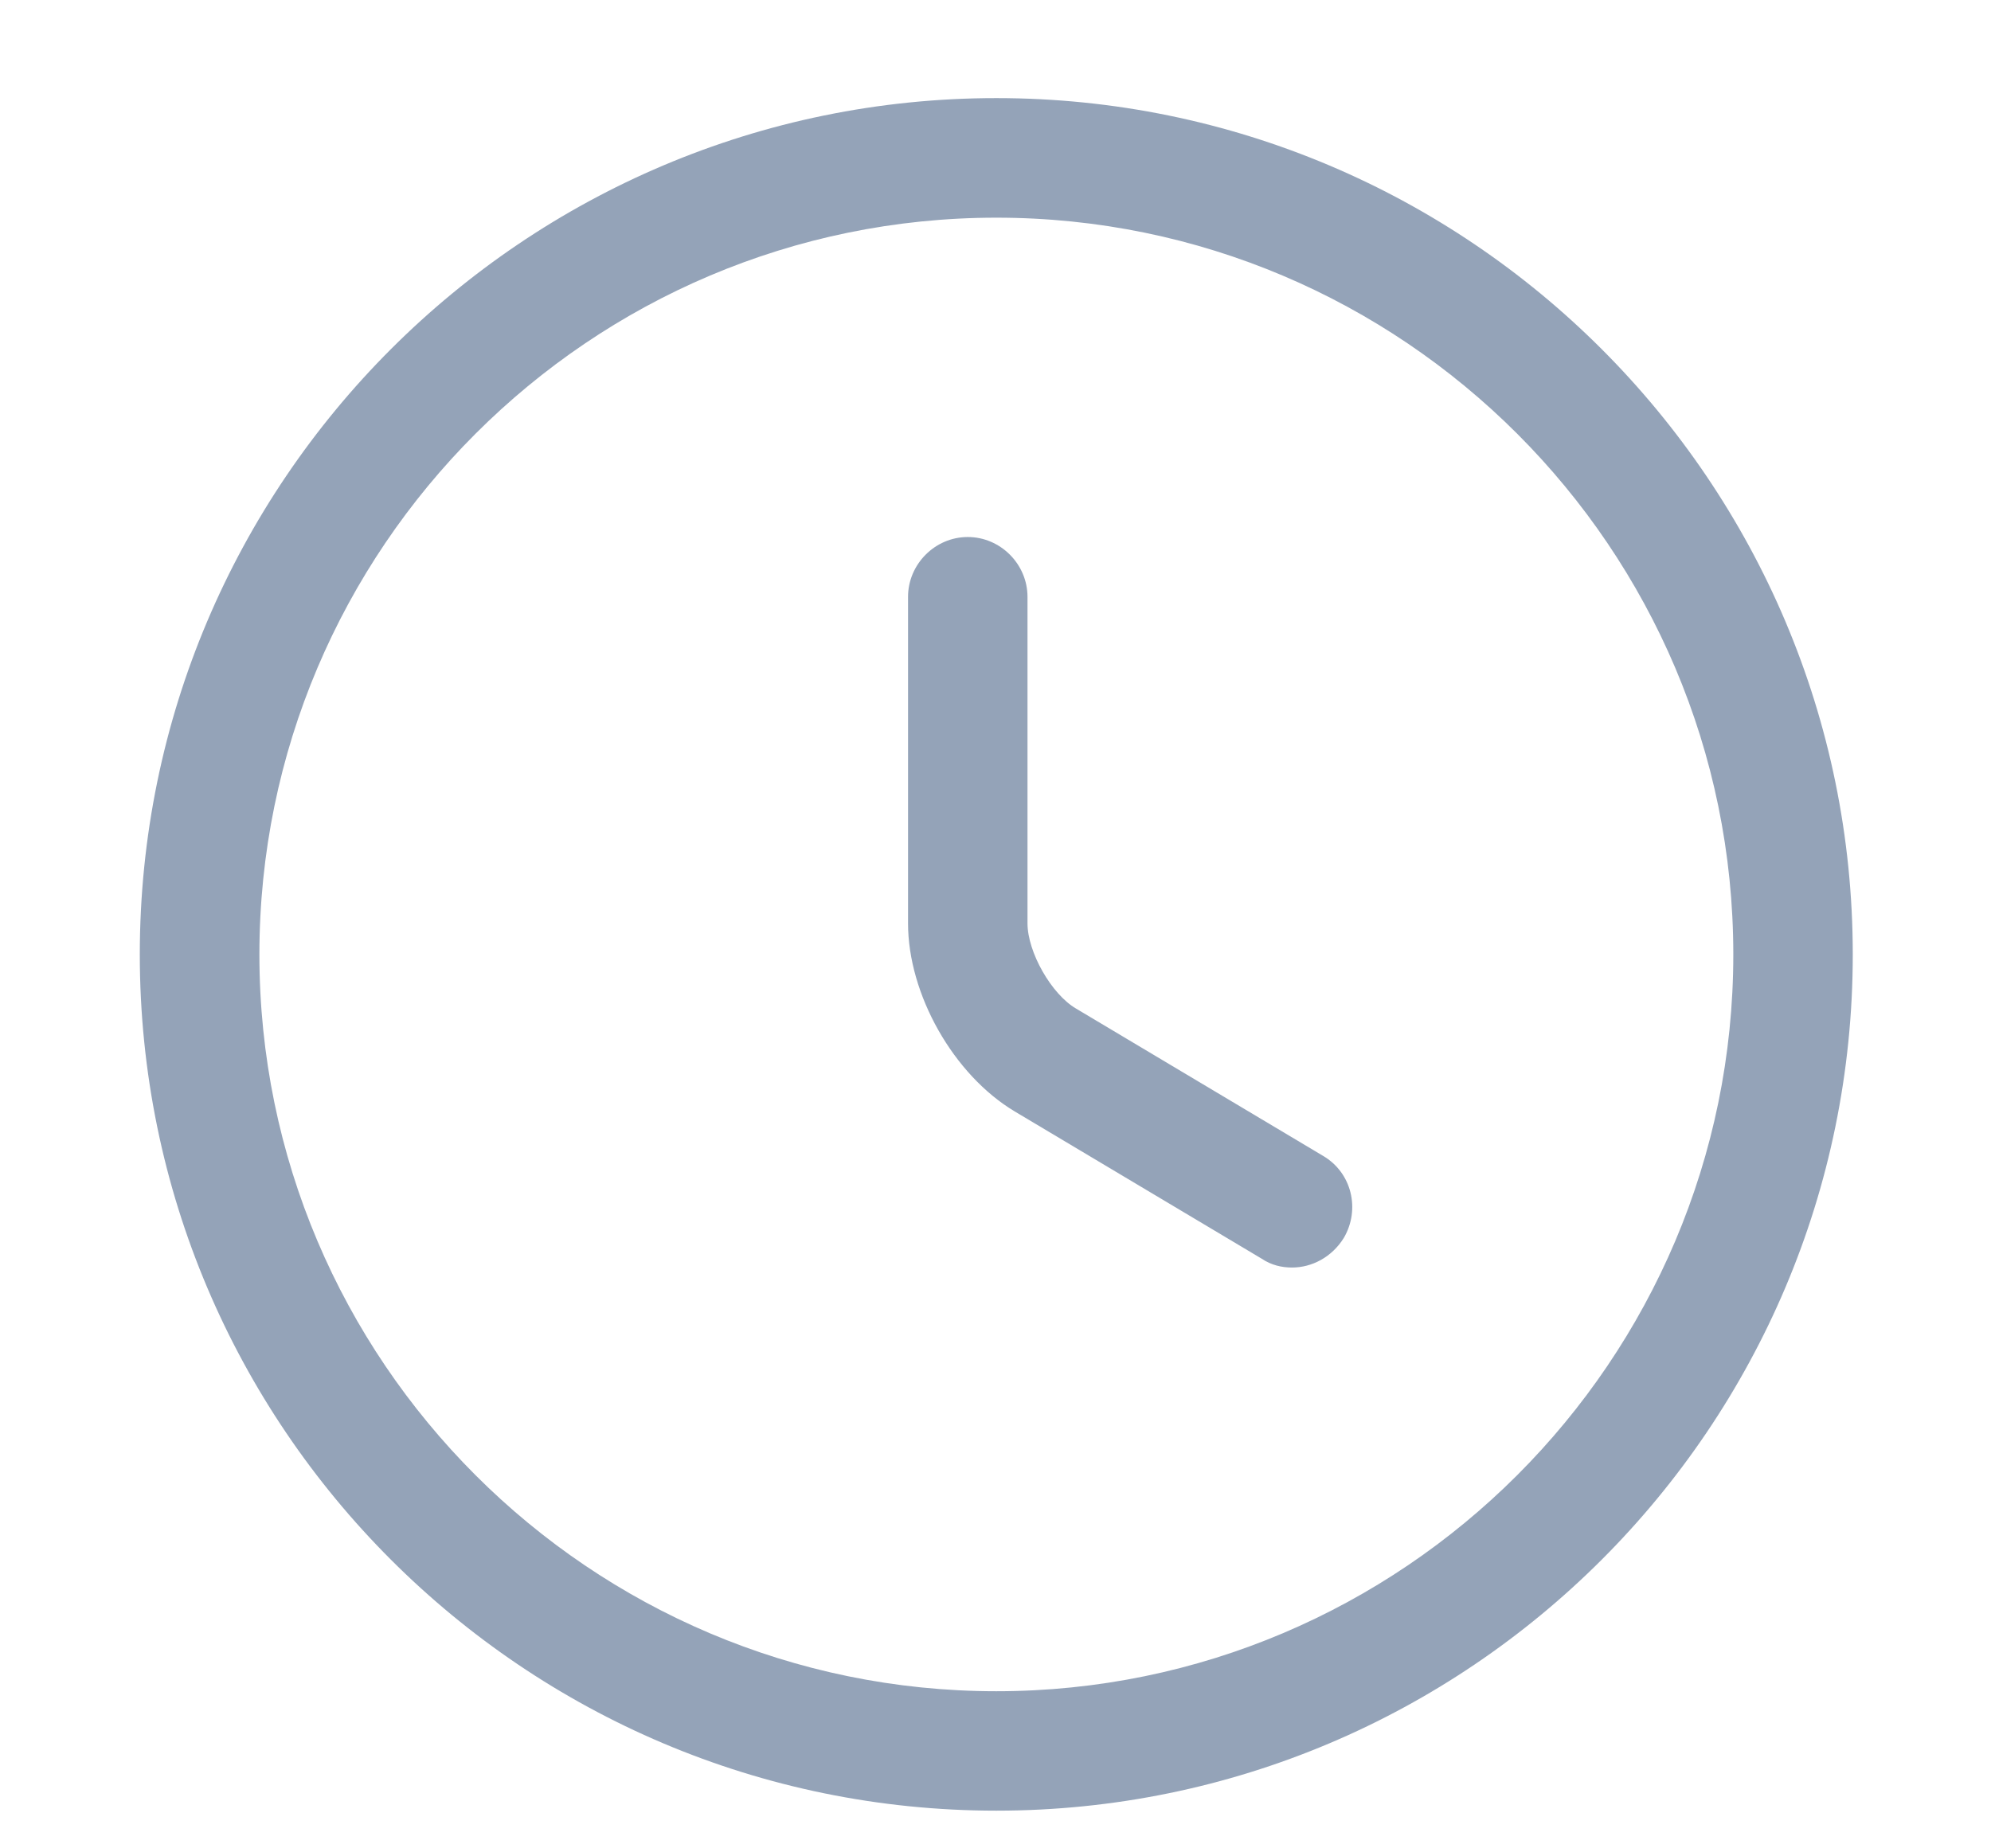 <svg width="14" height="13" viewBox="0 0 14 13" fill="none" xmlns="http://www.w3.org/2000/svg">
<path d="M7.006 12.735C3.684 12.735 0.983 10.035 0.983 6.713C0.983 3.391 3.684 0.69 7.006 0.69C10.328 0.69 13.028 3.391 13.028 6.713C13.028 10.035 10.328 12.735 7.006 12.735ZM7.006 1.531C4.149 1.531 1.824 3.856 1.824 6.713C1.824 9.57 4.149 11.895 7.006 11.895C9.863 11.895 12.188 9.57 12.188 6.713C12.188 3.856 9.863 1.531 7.006 1.531Z" fill="#94A3B8"/>
<path d="M9.085 8.915C9.012 8.915 8.939 8.898 8.872 8.853L7.135 7.817C6.704 7.559 6.385 6.993 6.385 6.494V4.198C6.385 3.968 6.575 3.777 6.805 3.777C7.035 3.777 7.225 3.968 7.225 4.198V6.494C7.225 6.696 7.393 6.993 7.567 7.094L9.304 8.13C9.505 8.248 9.567 8.506 9.449 8.707C9.365 8.842 9.225 8.915 9.085 8.915Z" fill="#94A3B8"/>
</svg>

